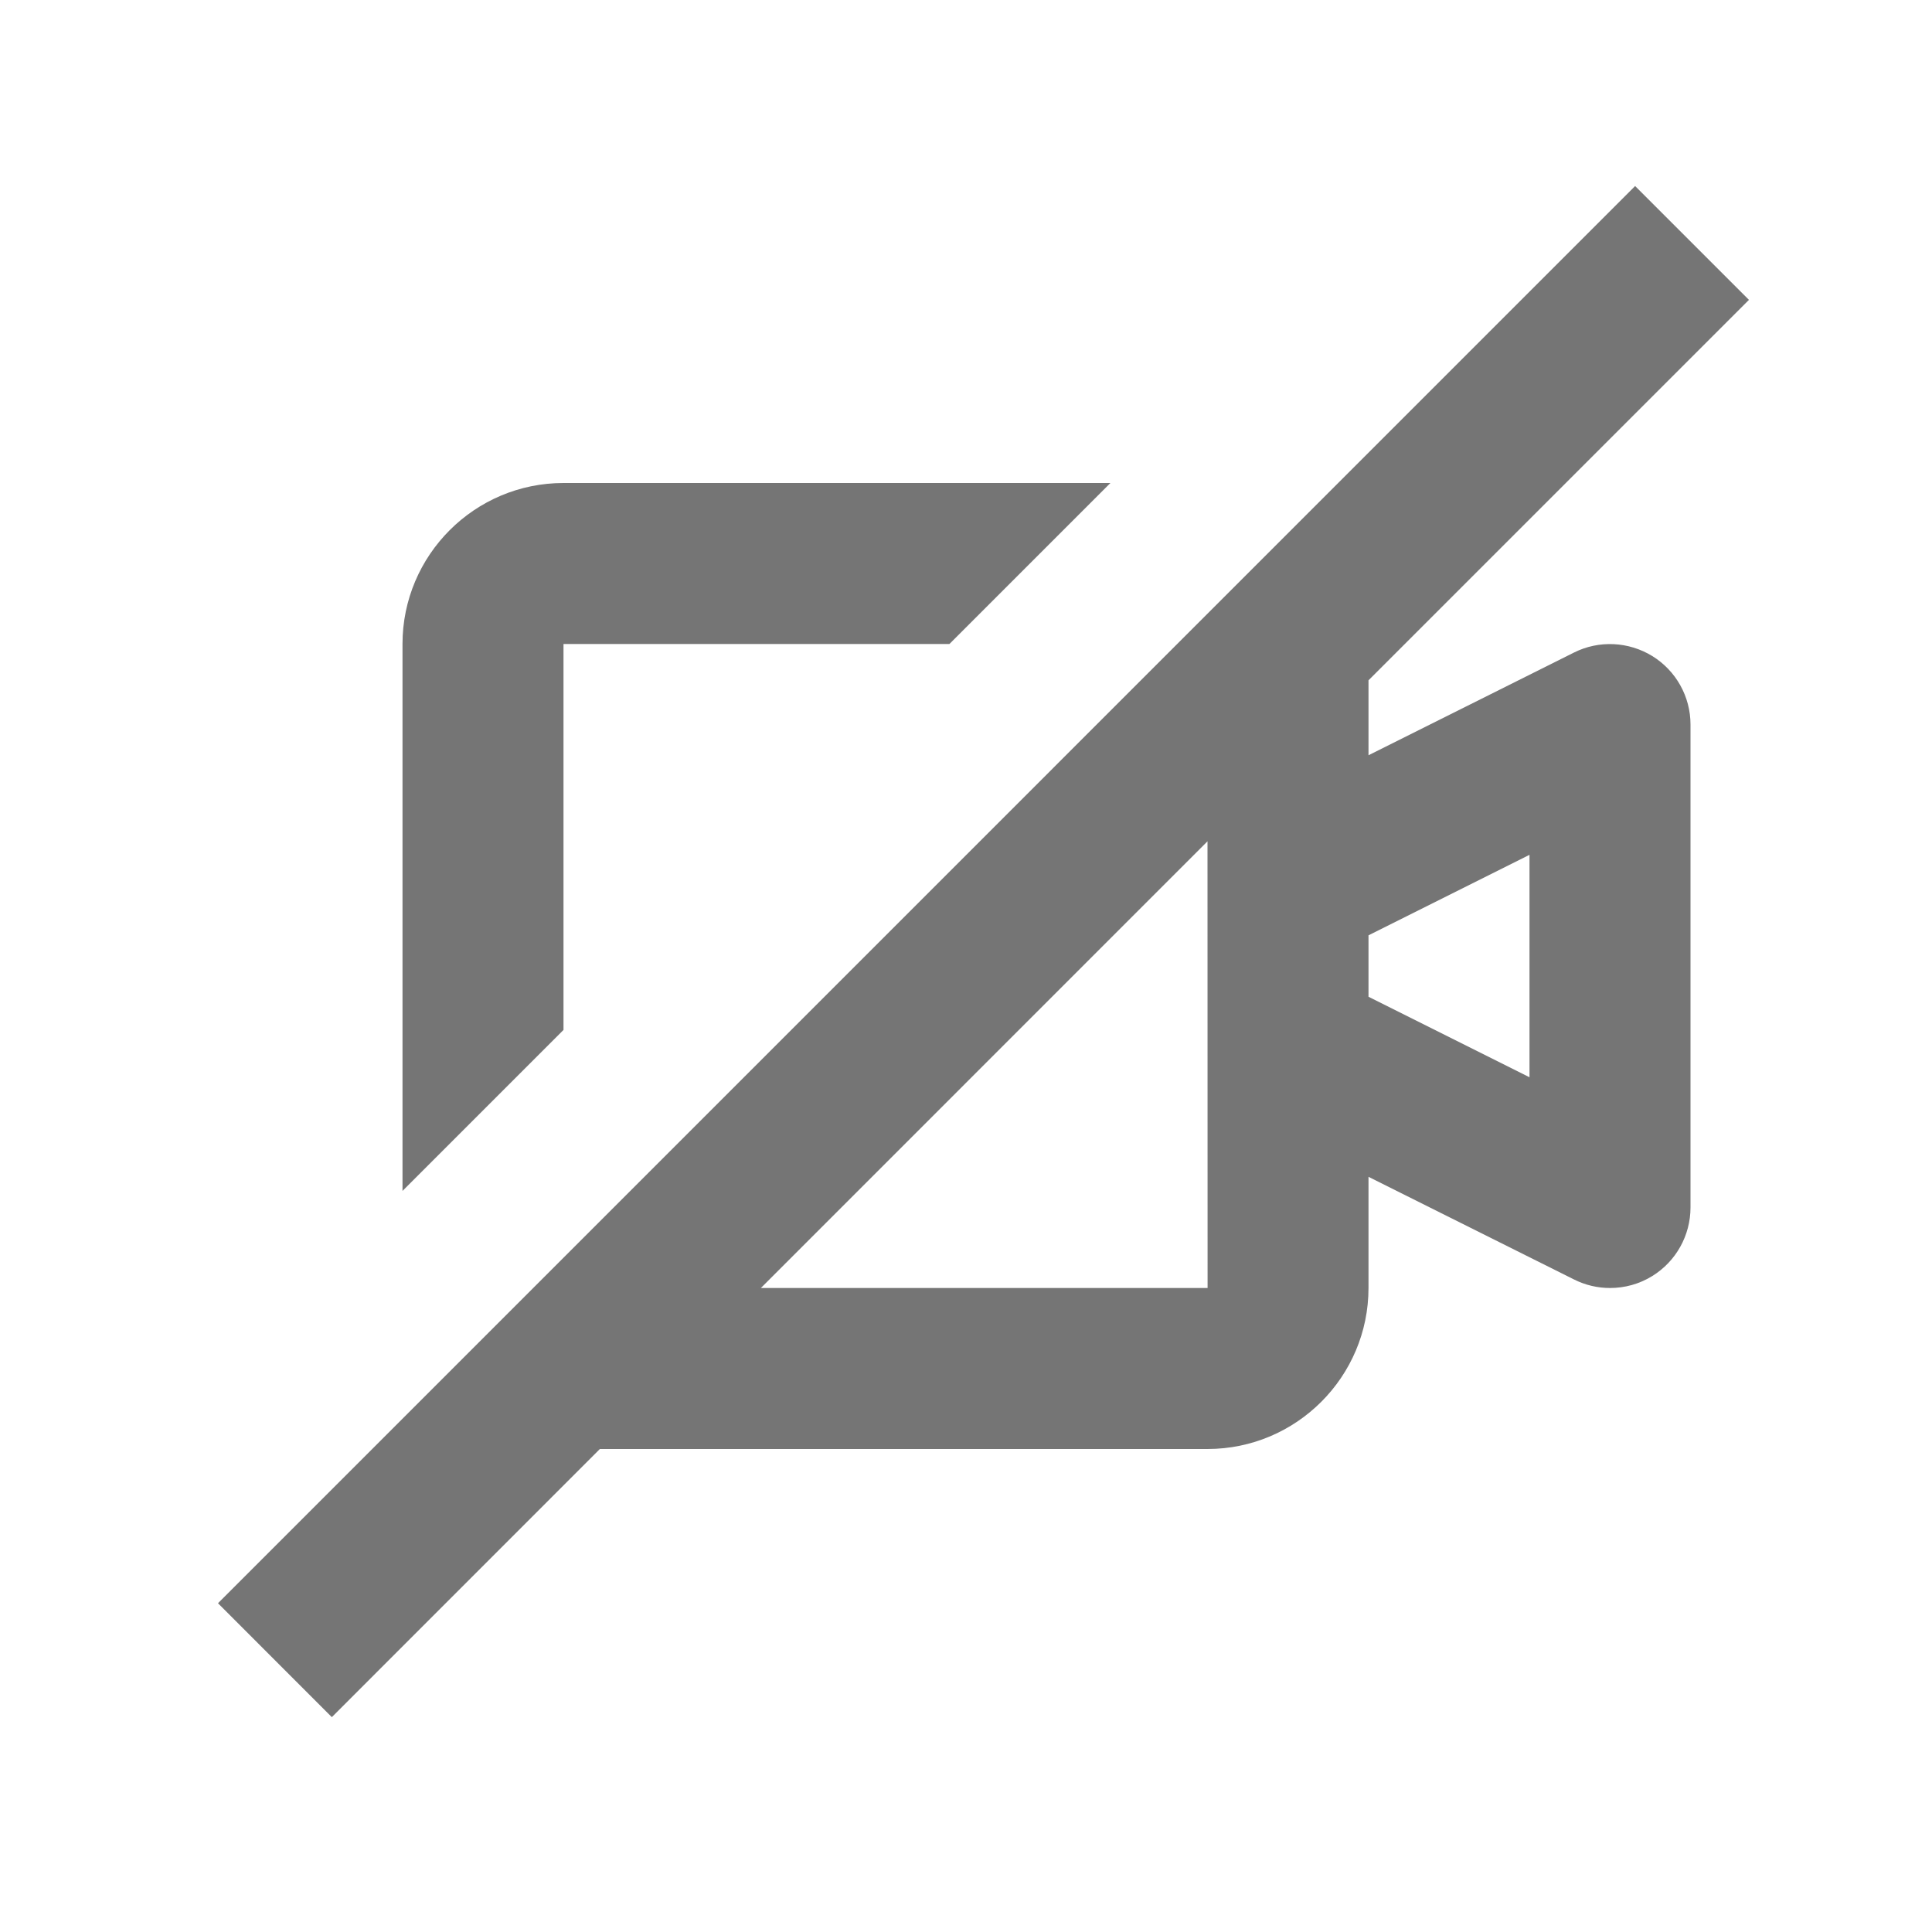 <?xml version="1.0" encoding="iso-8859-1"?>
<!-- Generator: Adobe Illustrator 16.0.0, SVG Export Plug-In . SVG Version: 6.00 Build 0)  -->
<!DOCTYPE svg PUBLIC "-//W3C//DTD SVG 1.1//EN" "http://www.w3.org/Graphics/SVG/1.1/DTD/svg11.dtd">
<svg version="1.1" xmlns="http://www.w3.org/2000/svg" xmlns:xlink="http://www.w3.org/1999/xlink" x="0px" y="0px" width="24px"
	 height="24px" viewBox="0 0 24 24" style="enable-background:new 0 0 24 24;" xml:space="preserve">
<g id="Frame_-_24px">
	<rect style="fill:none;" width="24" height="24"/>
</g>
<g id="Line_Icons">
	<g>
		<path style="fill:#757575;" d="M7,8h4.794l2-2H7C5.897,6,5,6.896,5,8v6.794l2-2V8z"/>
		<path style="fill:#757575;" d="M20.526,8.15c-0.295-0.181-0.664-0.199-0.973-0.044L17,9.382V8.451l4.726-4.726l-1.414-1.414
			L2.708,19.916l1.414,1.415L7.452,18H15c1.103,0,2-0.897,2-2v-1.381l2.553,1.275C19.694,15.965,19.847,16,20,16
			c0.183,0,0.365-0.049,0.526-0.149C20.82,15.669,21,15.347,21,15V9C21,8.653,20.82,8.332,20.526,8.15z M9.452,16L15,10.451
			L15.001,16H9.452z M19,13.382l-2-1v-0.763l2-1V13.382z"/>
	</g>
</g>
</svg>
